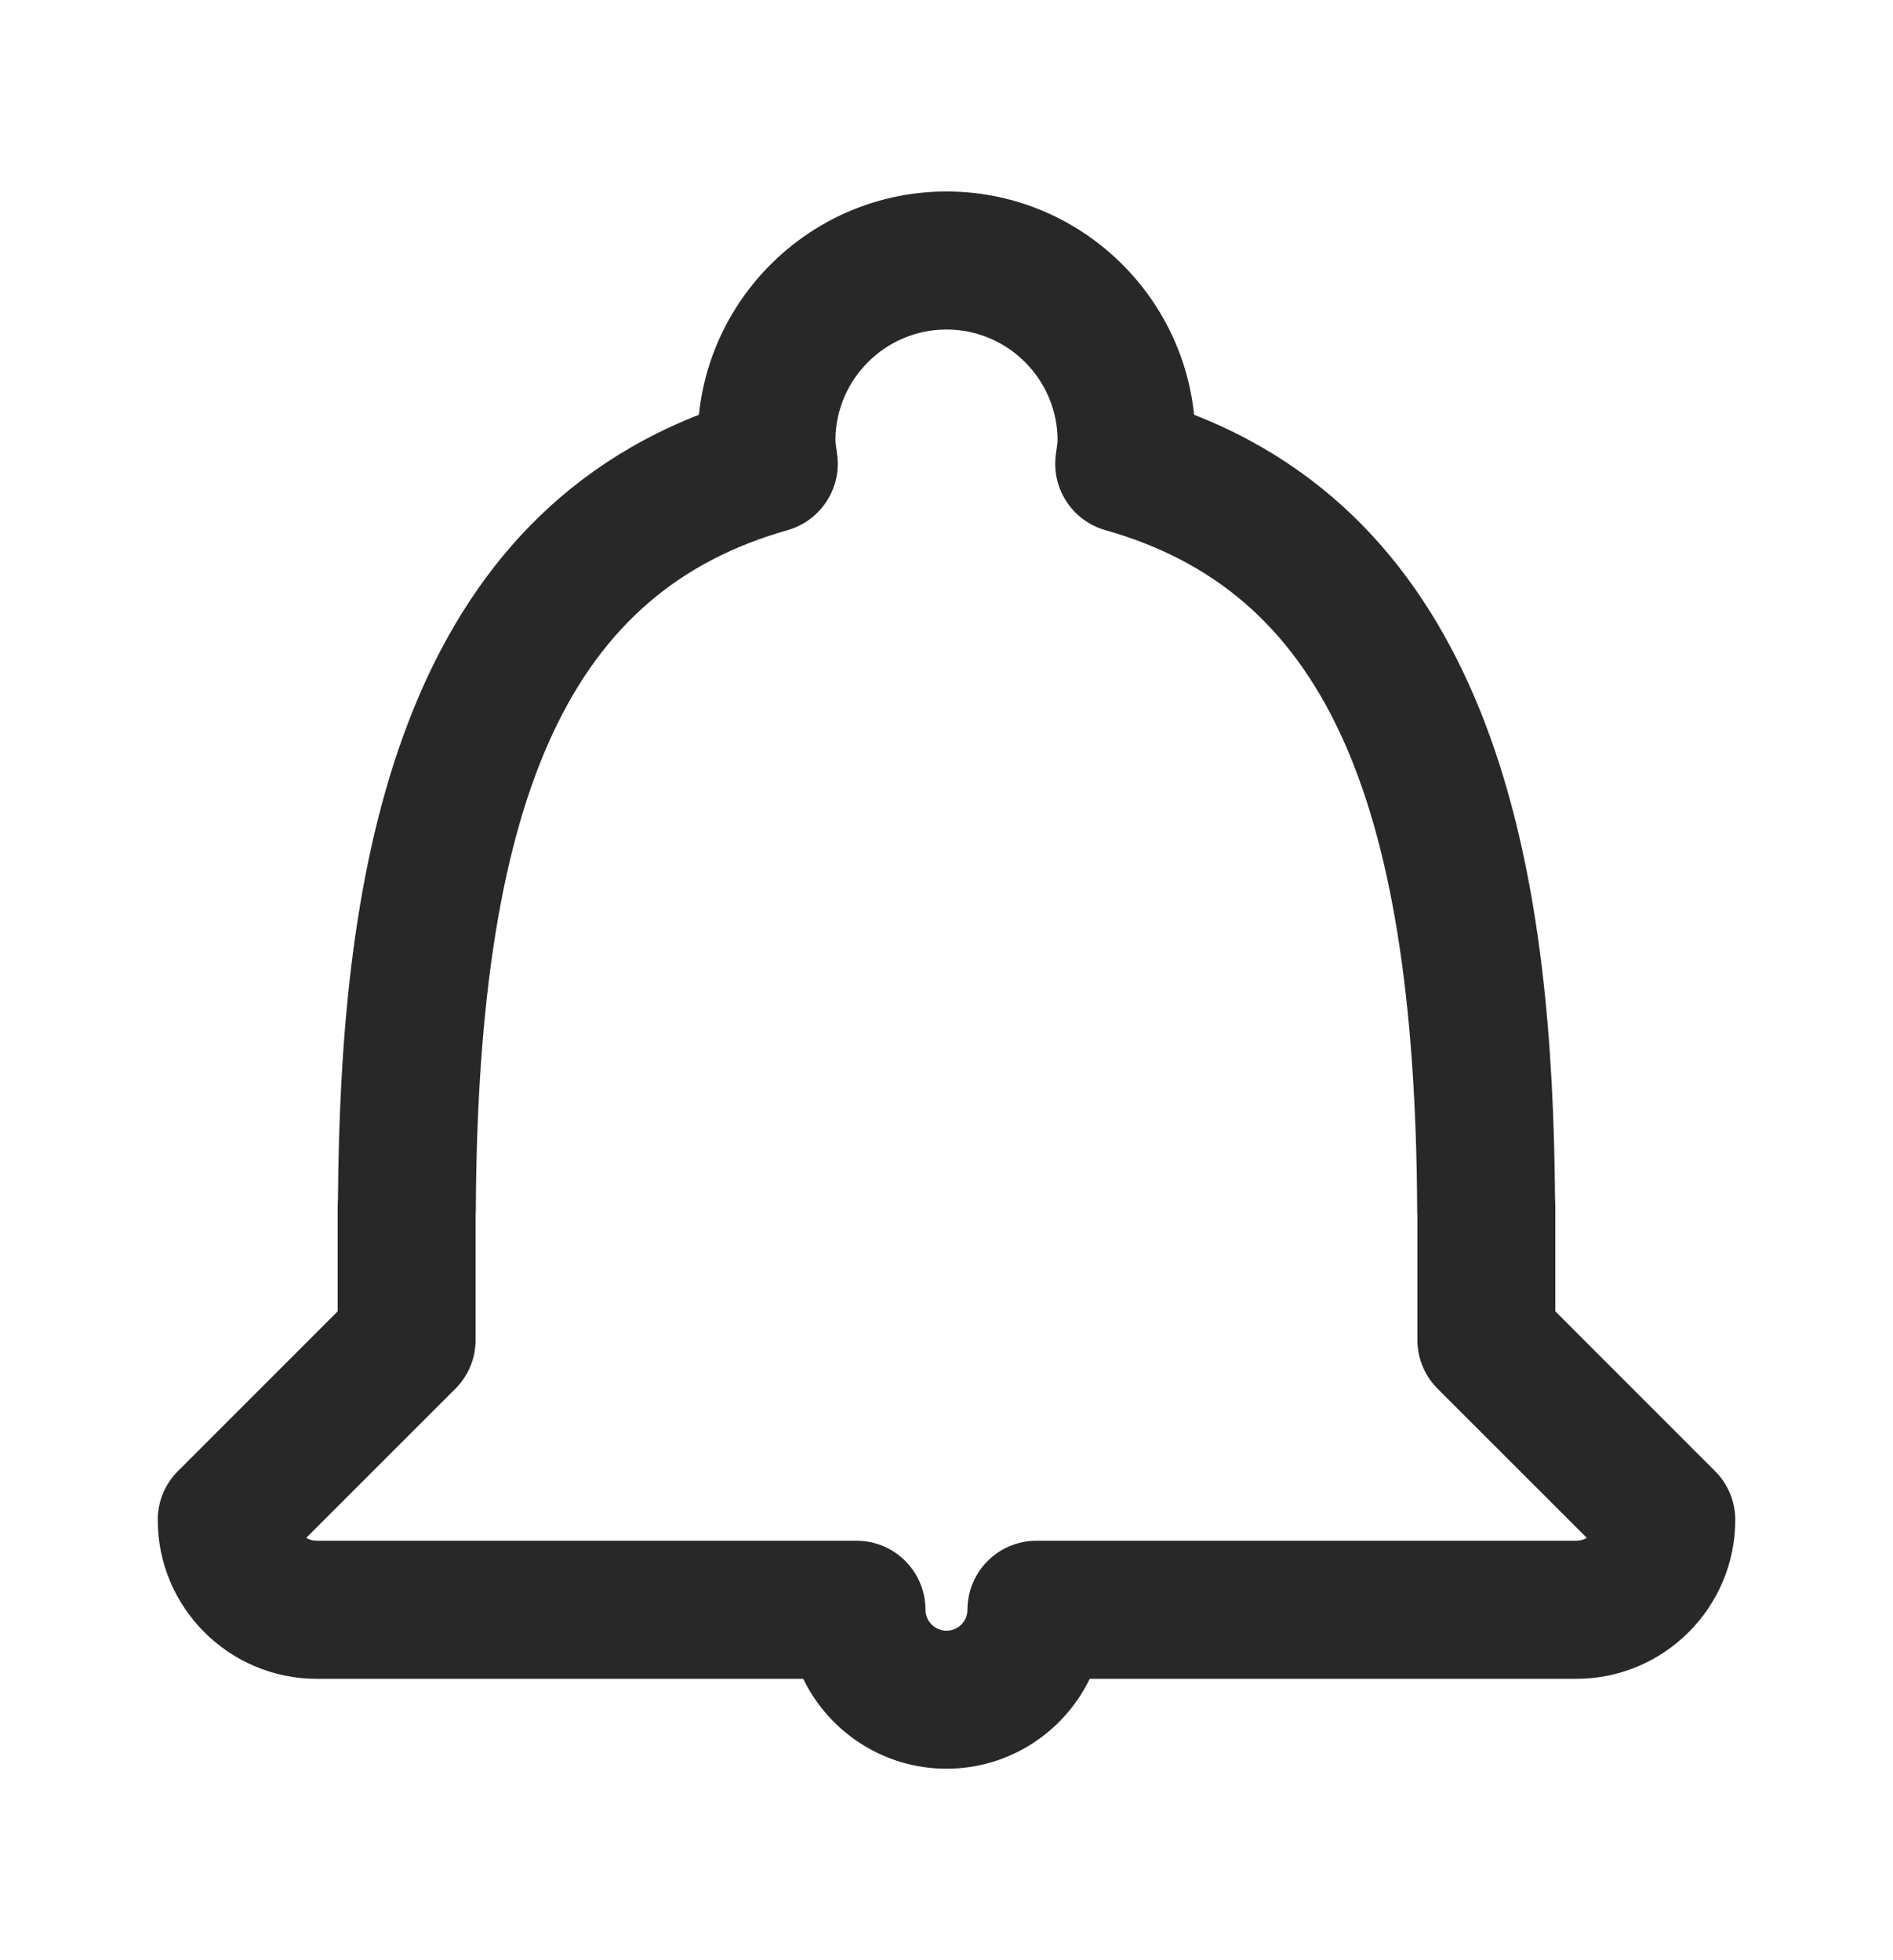 <svg width="28" height="29" viewBox="0 0 28 29" fill="none" xmlns="http://www.w3.org/2000/svg">
<path fill-rule="evenodd" clip-rule="evenodd" d="M11.881 24.837C12.261 25.622 13.068 26.167 14 26.167V24.125C13.829 24.125 13.689 23.986 13.689 23.815C13.689 23.251 13.232 22.794 12.668 22.794H4.684C4.627 22.794 4.574 22.779 4.529 22.752L6.737 20.544C6.929 20.352 7.035 20.092 7.035 19.822V17.982C7.036 17.964 7.038 17.939 7.038 17.912C7.052 14.772 7.42 12.472 8.177 10.849C8.926 9.246 10.057 8.294 11.65 7.843C12.132 7.706 12.447 7.235 12.384 6.735L12.383 6.733L12.37 6.632C12.359 6.553 12.357 6.535 12.357 6.513C12.359 5.611 13.096 4.875 14 4.875V2.833C12.099 2.833 10.529 4.283 10.338 6.136C8.038 7.037 6.712 8.811 5.961 10.896C5.194 13.022 5.016 15.49 4.999 17.737C4.996 17.767 4.995 17.796 4.995 17.827V19.4L2.632 21.764C2.441 21.954 2.333 22.213 2.333 22.485C2.333 23.782 3.388 24.837 4.686 24.837H11.881ZM16.118 24.837C15.739 25.622 14.932 26.167 14 26.167V24.125C14.171 24.125 14.31 23.986 14.31 23.815C14.31 23.251 14.768 22.794 15.331 22.794H23.316C23.372 22.794 23.425 22.779 23.471 22.752L21.263 20.544C21.071 20.352 20.965 20.092 20.965 19.822V17.982C20.964 17.964 20.962 17.939 20.962 17.912C20.948 14.772 20.58 12.472 19.823 10.849C19.074 9.246 17.942 8.294 16.349 7.843C15.867 7.706 15.553 7.235 15.616 6.735L15.616 6.733L15.63 6.632C15.641 6.553 15.643 6.535 15.643 6.513C15.641 5.611 14.904 4.875 14 4.875V2.833C15.901 2.833 17.471 4.283 17.662 6.136C19.962 7.037 21.287 8.811 22.039 10.896C22.806 13.022 22.984 15.49 23.001 17.737C23.004 17.767 23.005 17.796 23.005 17.827V19.4L25.368 21.764C25.558 21.954 25.667 22.213 25.667 22.485C25.667 23.782 24.612 24.837 23.314 24.837H16.118Z" fill="#282828"/>
</svg>
